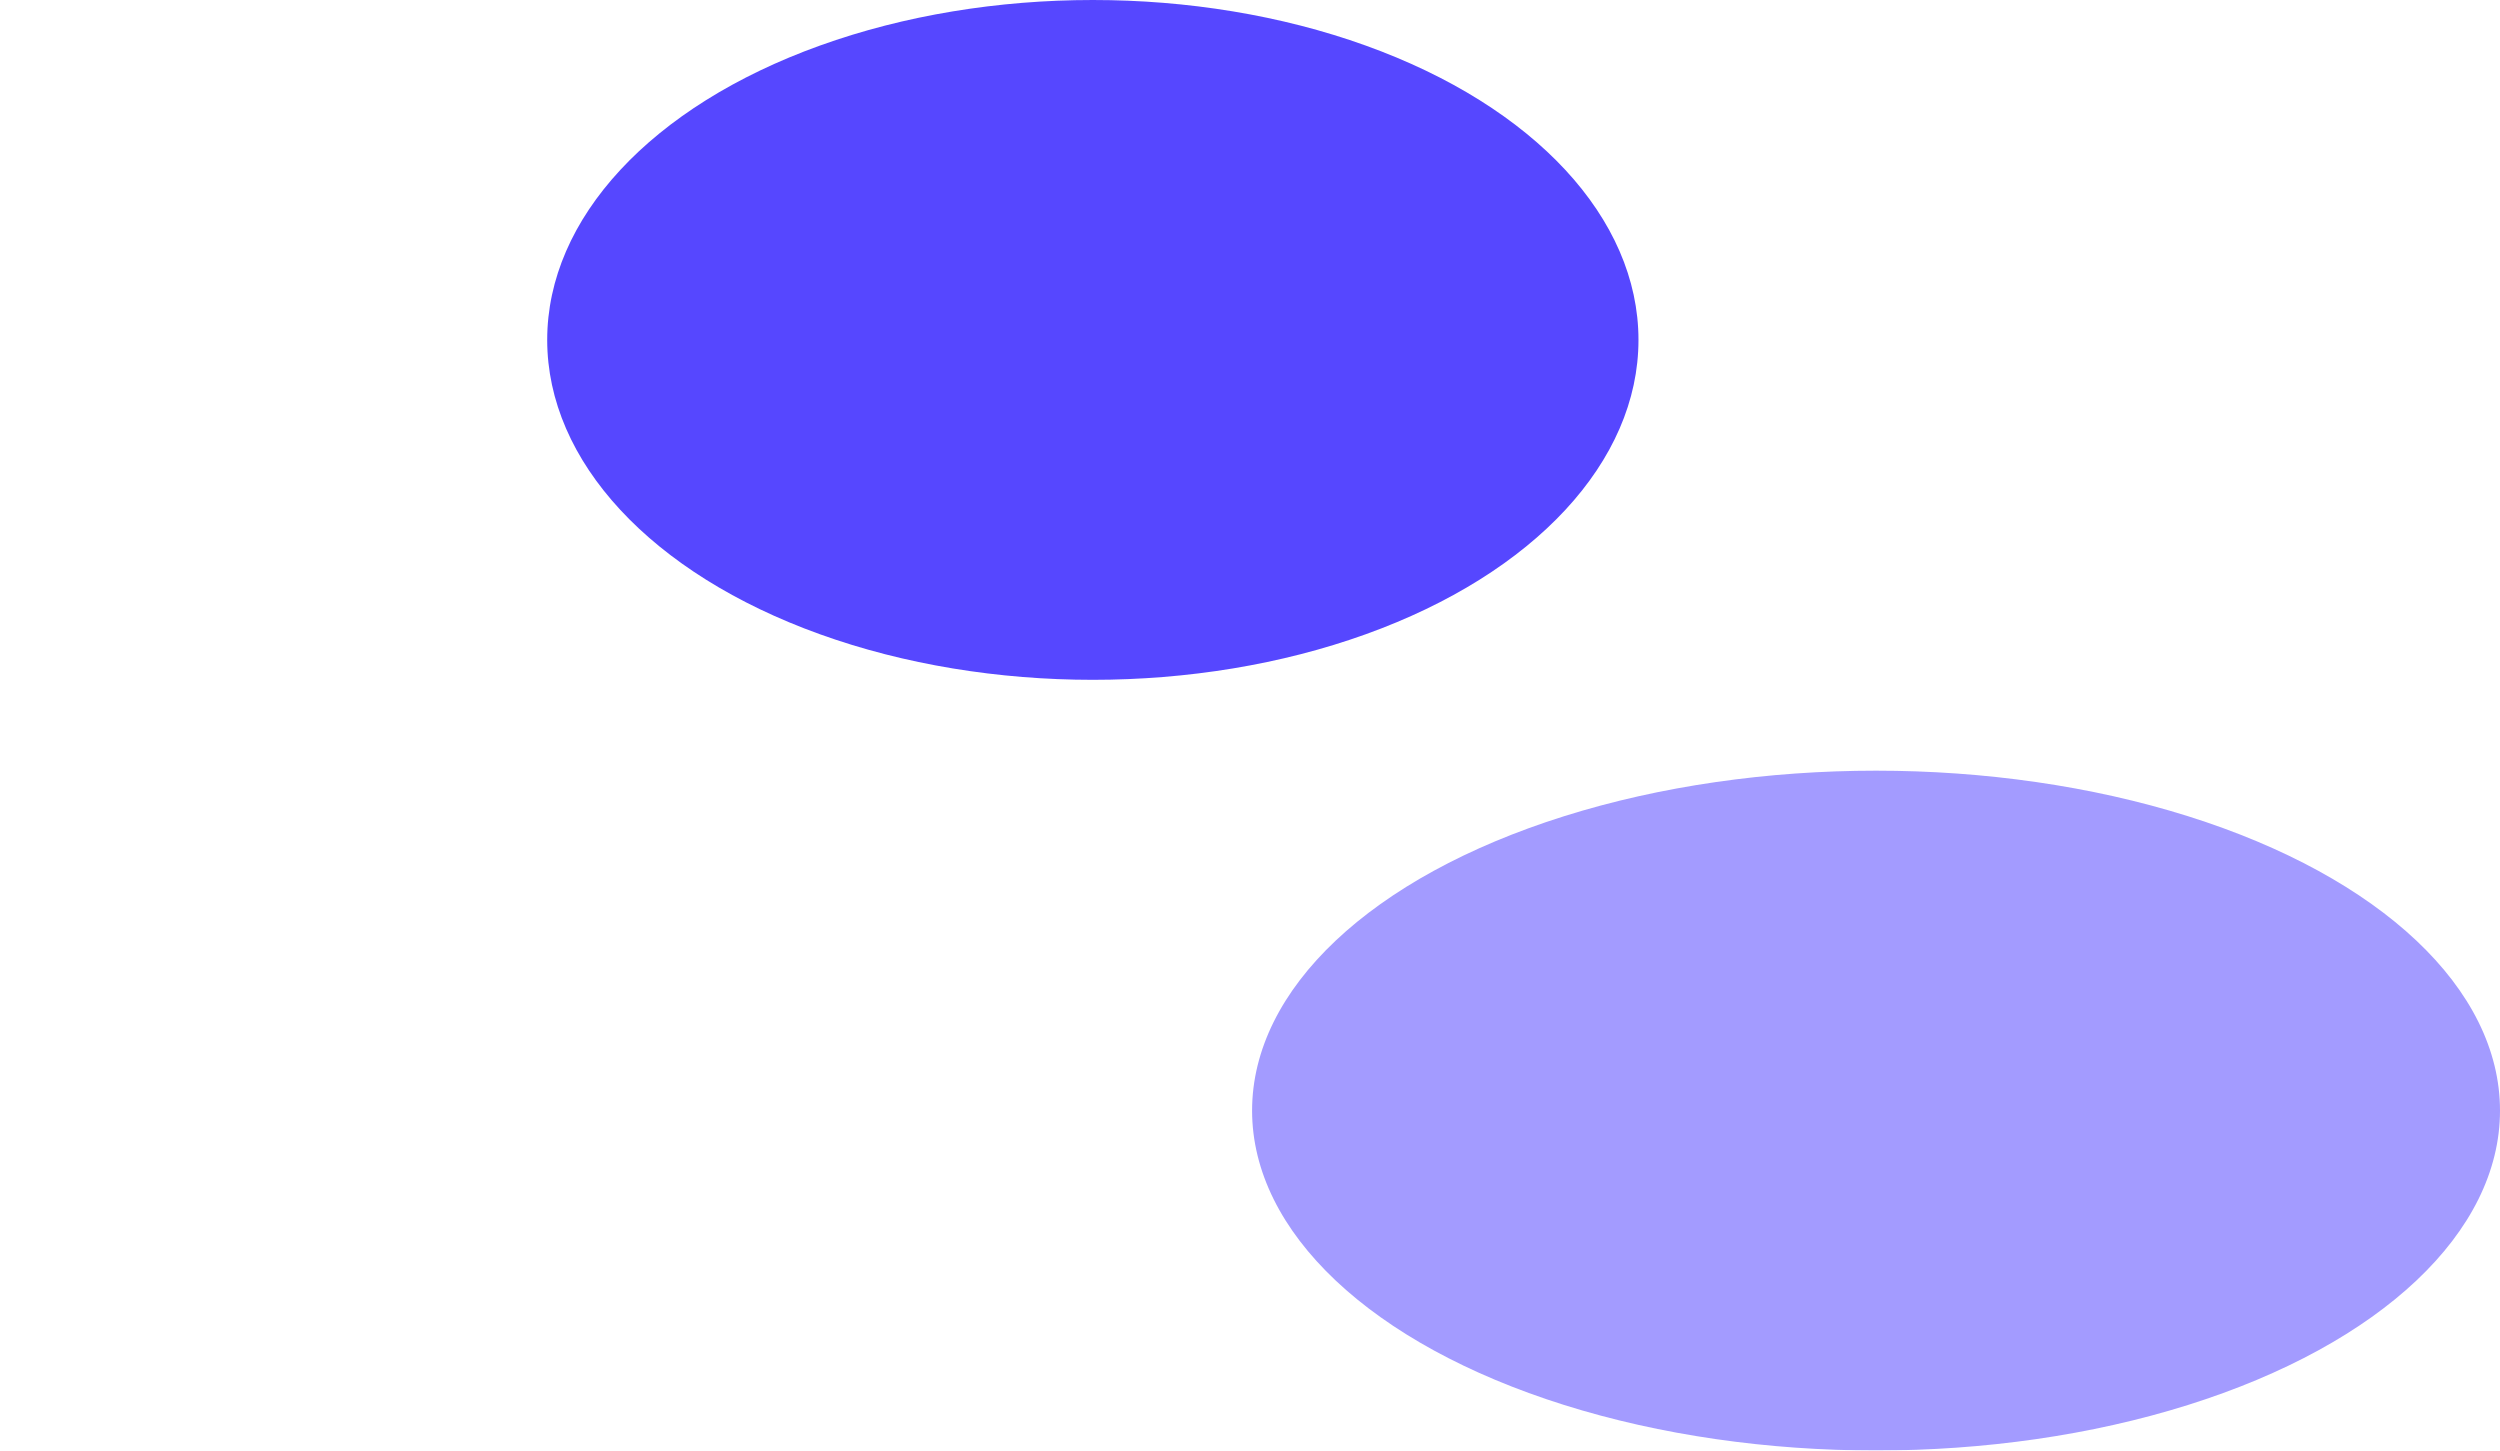 <svg width="2394" height="1389" viewBox="0 0 2394 1389" fill="none" xmlns="http://www.w3.org/2000/svg">
<g clip-path="url(#clip0_220_3505)">
<g filter="url(#filter0_f_220_3505)">
<ellipse cx="1796.5" cy="1063.5" rx="597.5" ry="325.5" fill="#A39BFF"/>
</g>
<g filter="url(#filter1_f_220_3505)">
<ellipse cx="1046.5" cy="325.5" rx="522.5" ry="325.5" fill="#5647FF"/>
</g>
</g>
<defs>
<filter id="filter0_f_220_3505" x="799" y="338" width="1995" height="1451" filterUnits="userSpaceOnUse" color-interpolation-filters="sRGB">
<feFlood flood-opacity="0" result="BackgroundImageFix"/>
<feBlend mode="normal" in="SourceGraphic" in2="BackgroundImageFix" result="shape"/>
<feGaussianBlur stdDeviation="200" result="effect1_foregroundBlur_220_3505"/>
</filter>
<filter id="filter1_f_220_3505" x="124" y="-400" width="1845" height="1451" filterUnits="userSpaceOnUse" color-interpolation-filters="sRGB">
<feFlood flood-opacity="0" result="BackgroundImageFix"/>
<feBlend mode="normal" in="SourceGraphic" in2="BackgroundImageFix" result="shape"/>
<feGaussianBlur stdDeviation="200" result="effect1_foregroundBlur_220_3505"/>
</filter>
<clipPath id="clip0_220_3505">
<rect width="2394" height="1389" fill="white"/>
</clipPath>
</defs>
</svg>

